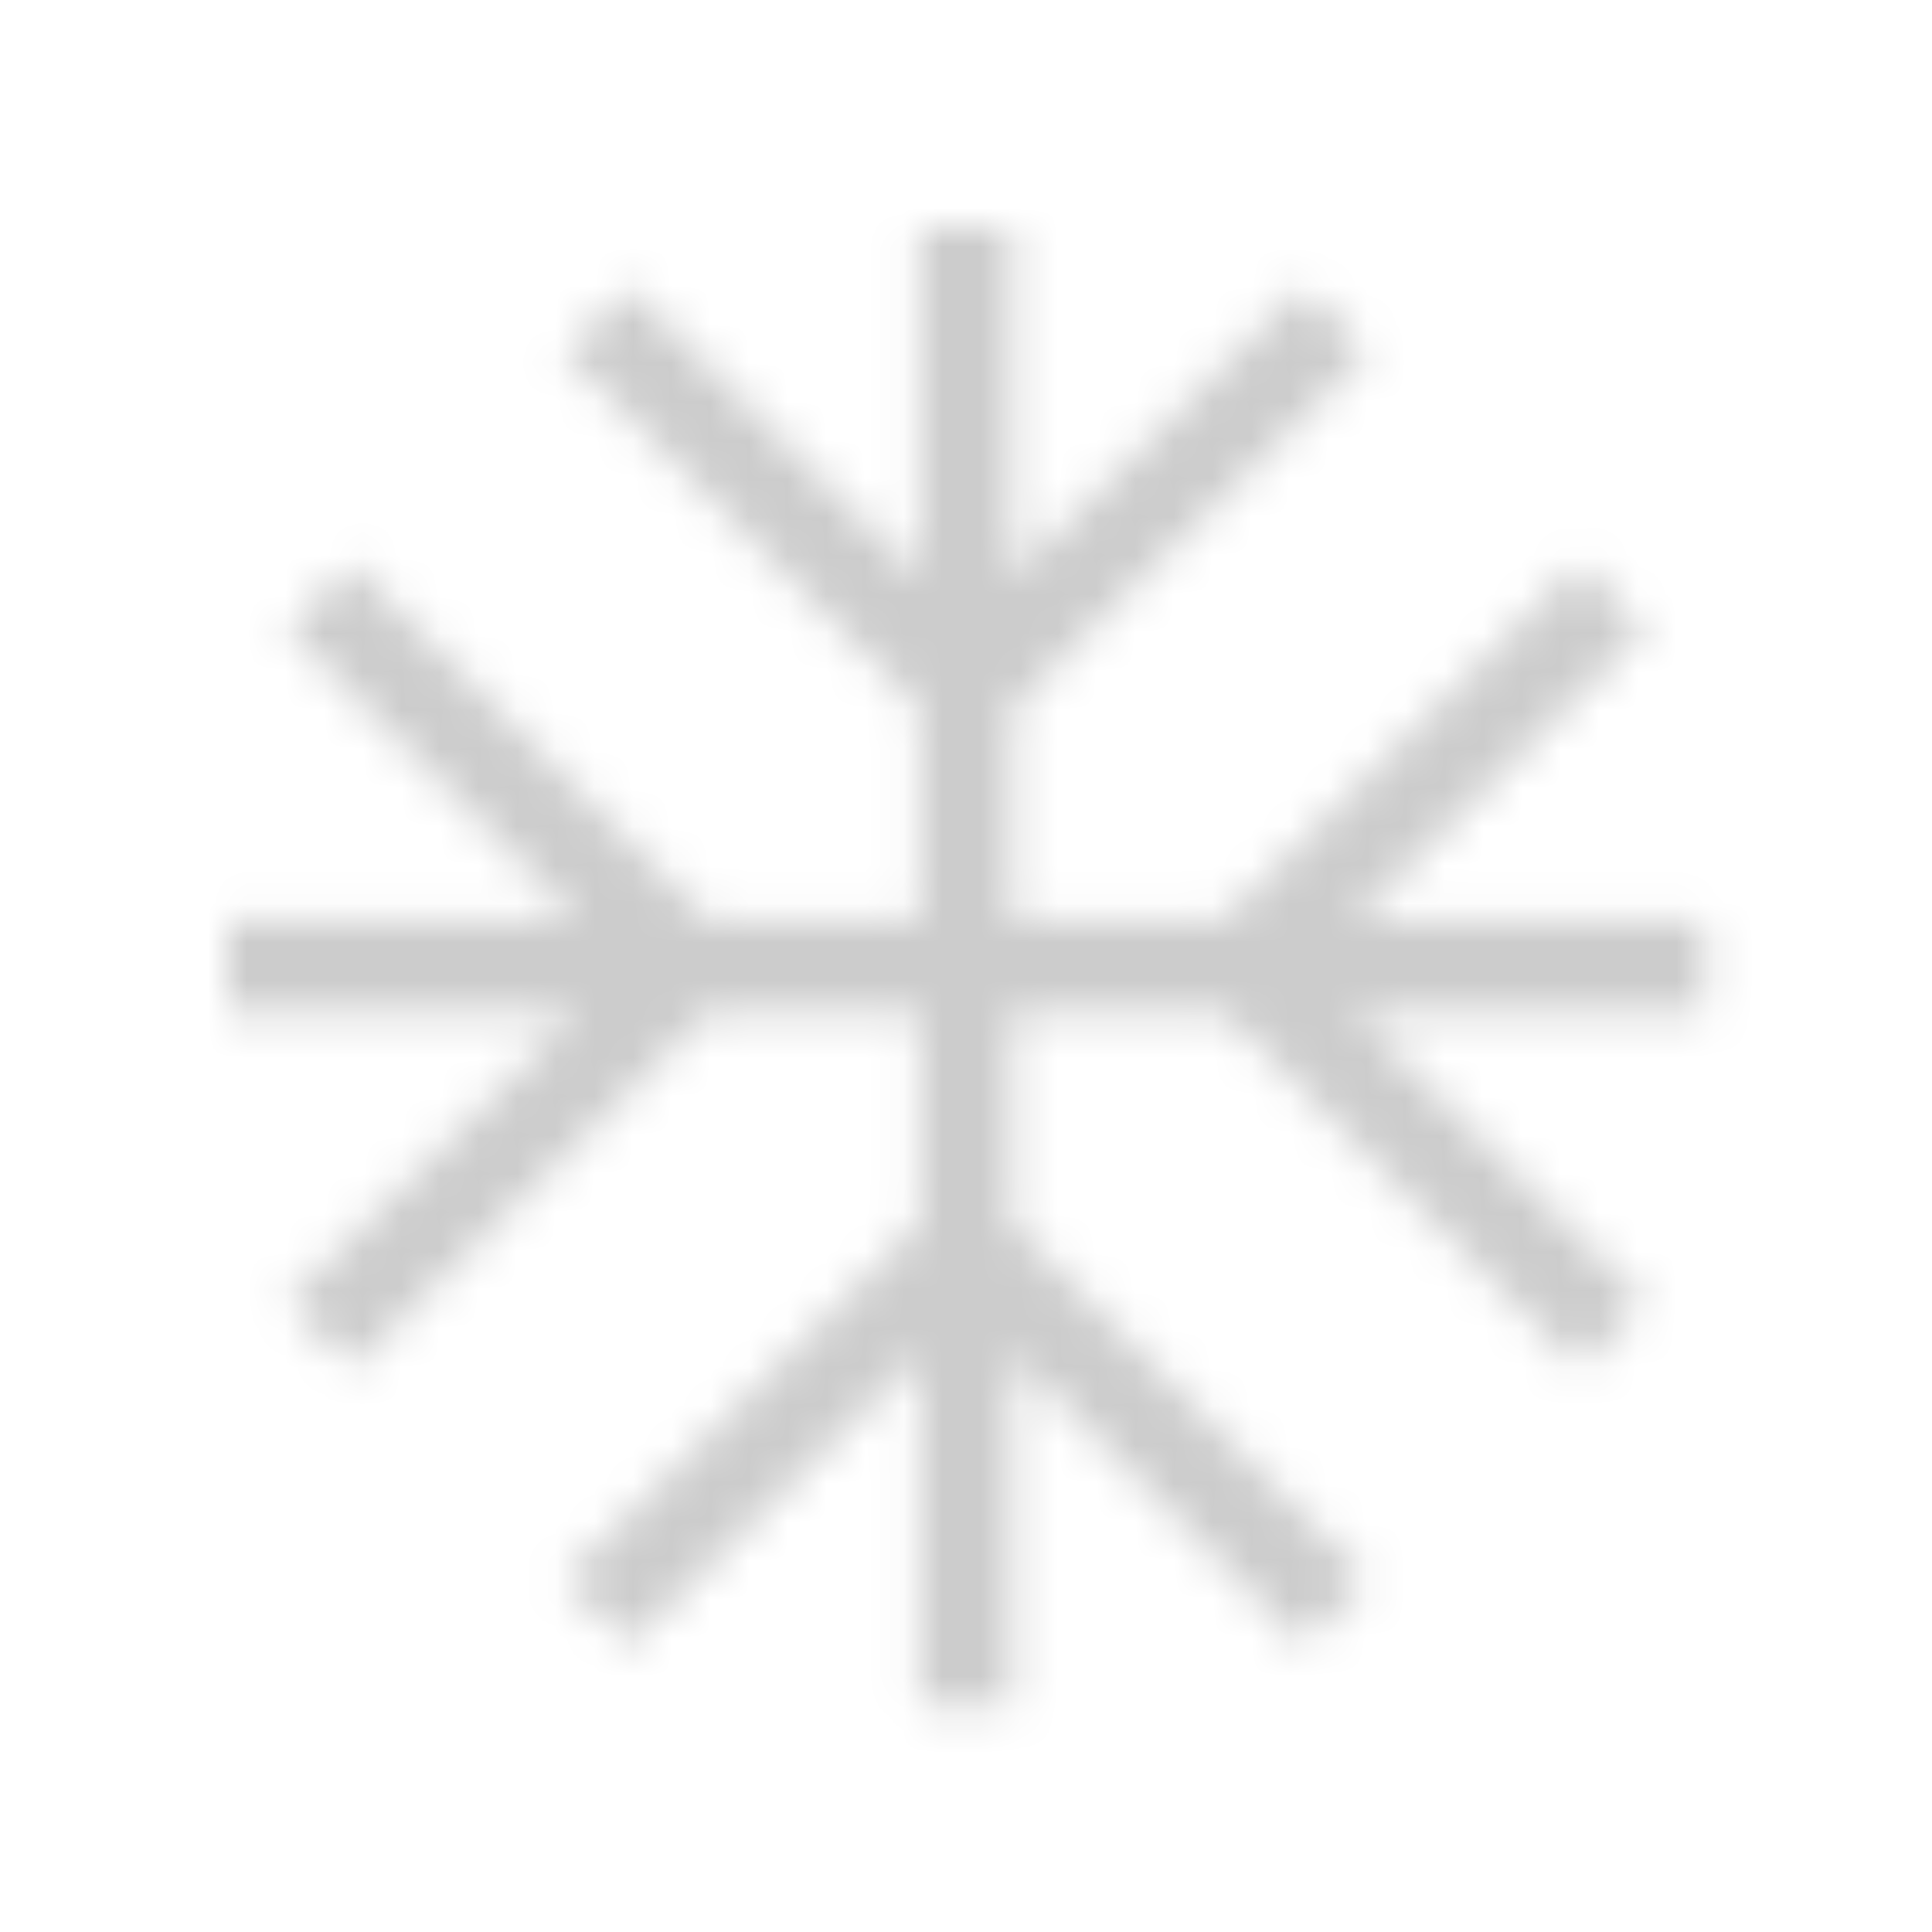<svg height="50" viewBox="0 0 50 50" width="50" xmlns="http://www.w3.org/2000/svg" xmlns:xlink="http://www.w3.org/1999/xlink"><mask id="a" fill="#fff"><path d="m38.235 17.923h-9.064l7.519-7.519-1.689-1.69-9.209 9.209h-5.479v-5.48l9.208-9.209-1.689-1.689-7.519 7.519v-9.064h-2.39v9.064l-7.519-7.519-1.69 1.689 9.209 9.209v5.48h-5.48l-9.208-9.209-1.69 1.69 7.519 7.519h-9.064v2.39h9.064l-7.519 7.519 1.69 1.689 9.208-9.208h5.48v5.479l-9.209 9.209 1.69 1.69 7.519-7.52v9.064h2.39v-9.064l7.519 7.52 1.689-1.69-9.208-9.209v-5.479h5.479l9.209 9.208 1.689-1.689-7.519-7.519h9.064z" fill="#fff" fill-rule="evenodd"/></mask><path d="m-5.882-5.882h50v50h-50z" fill="#ccc" fill-rule="evenodd" mask="url(#a)" transform="translate(5.882 5.882)"/></svg>